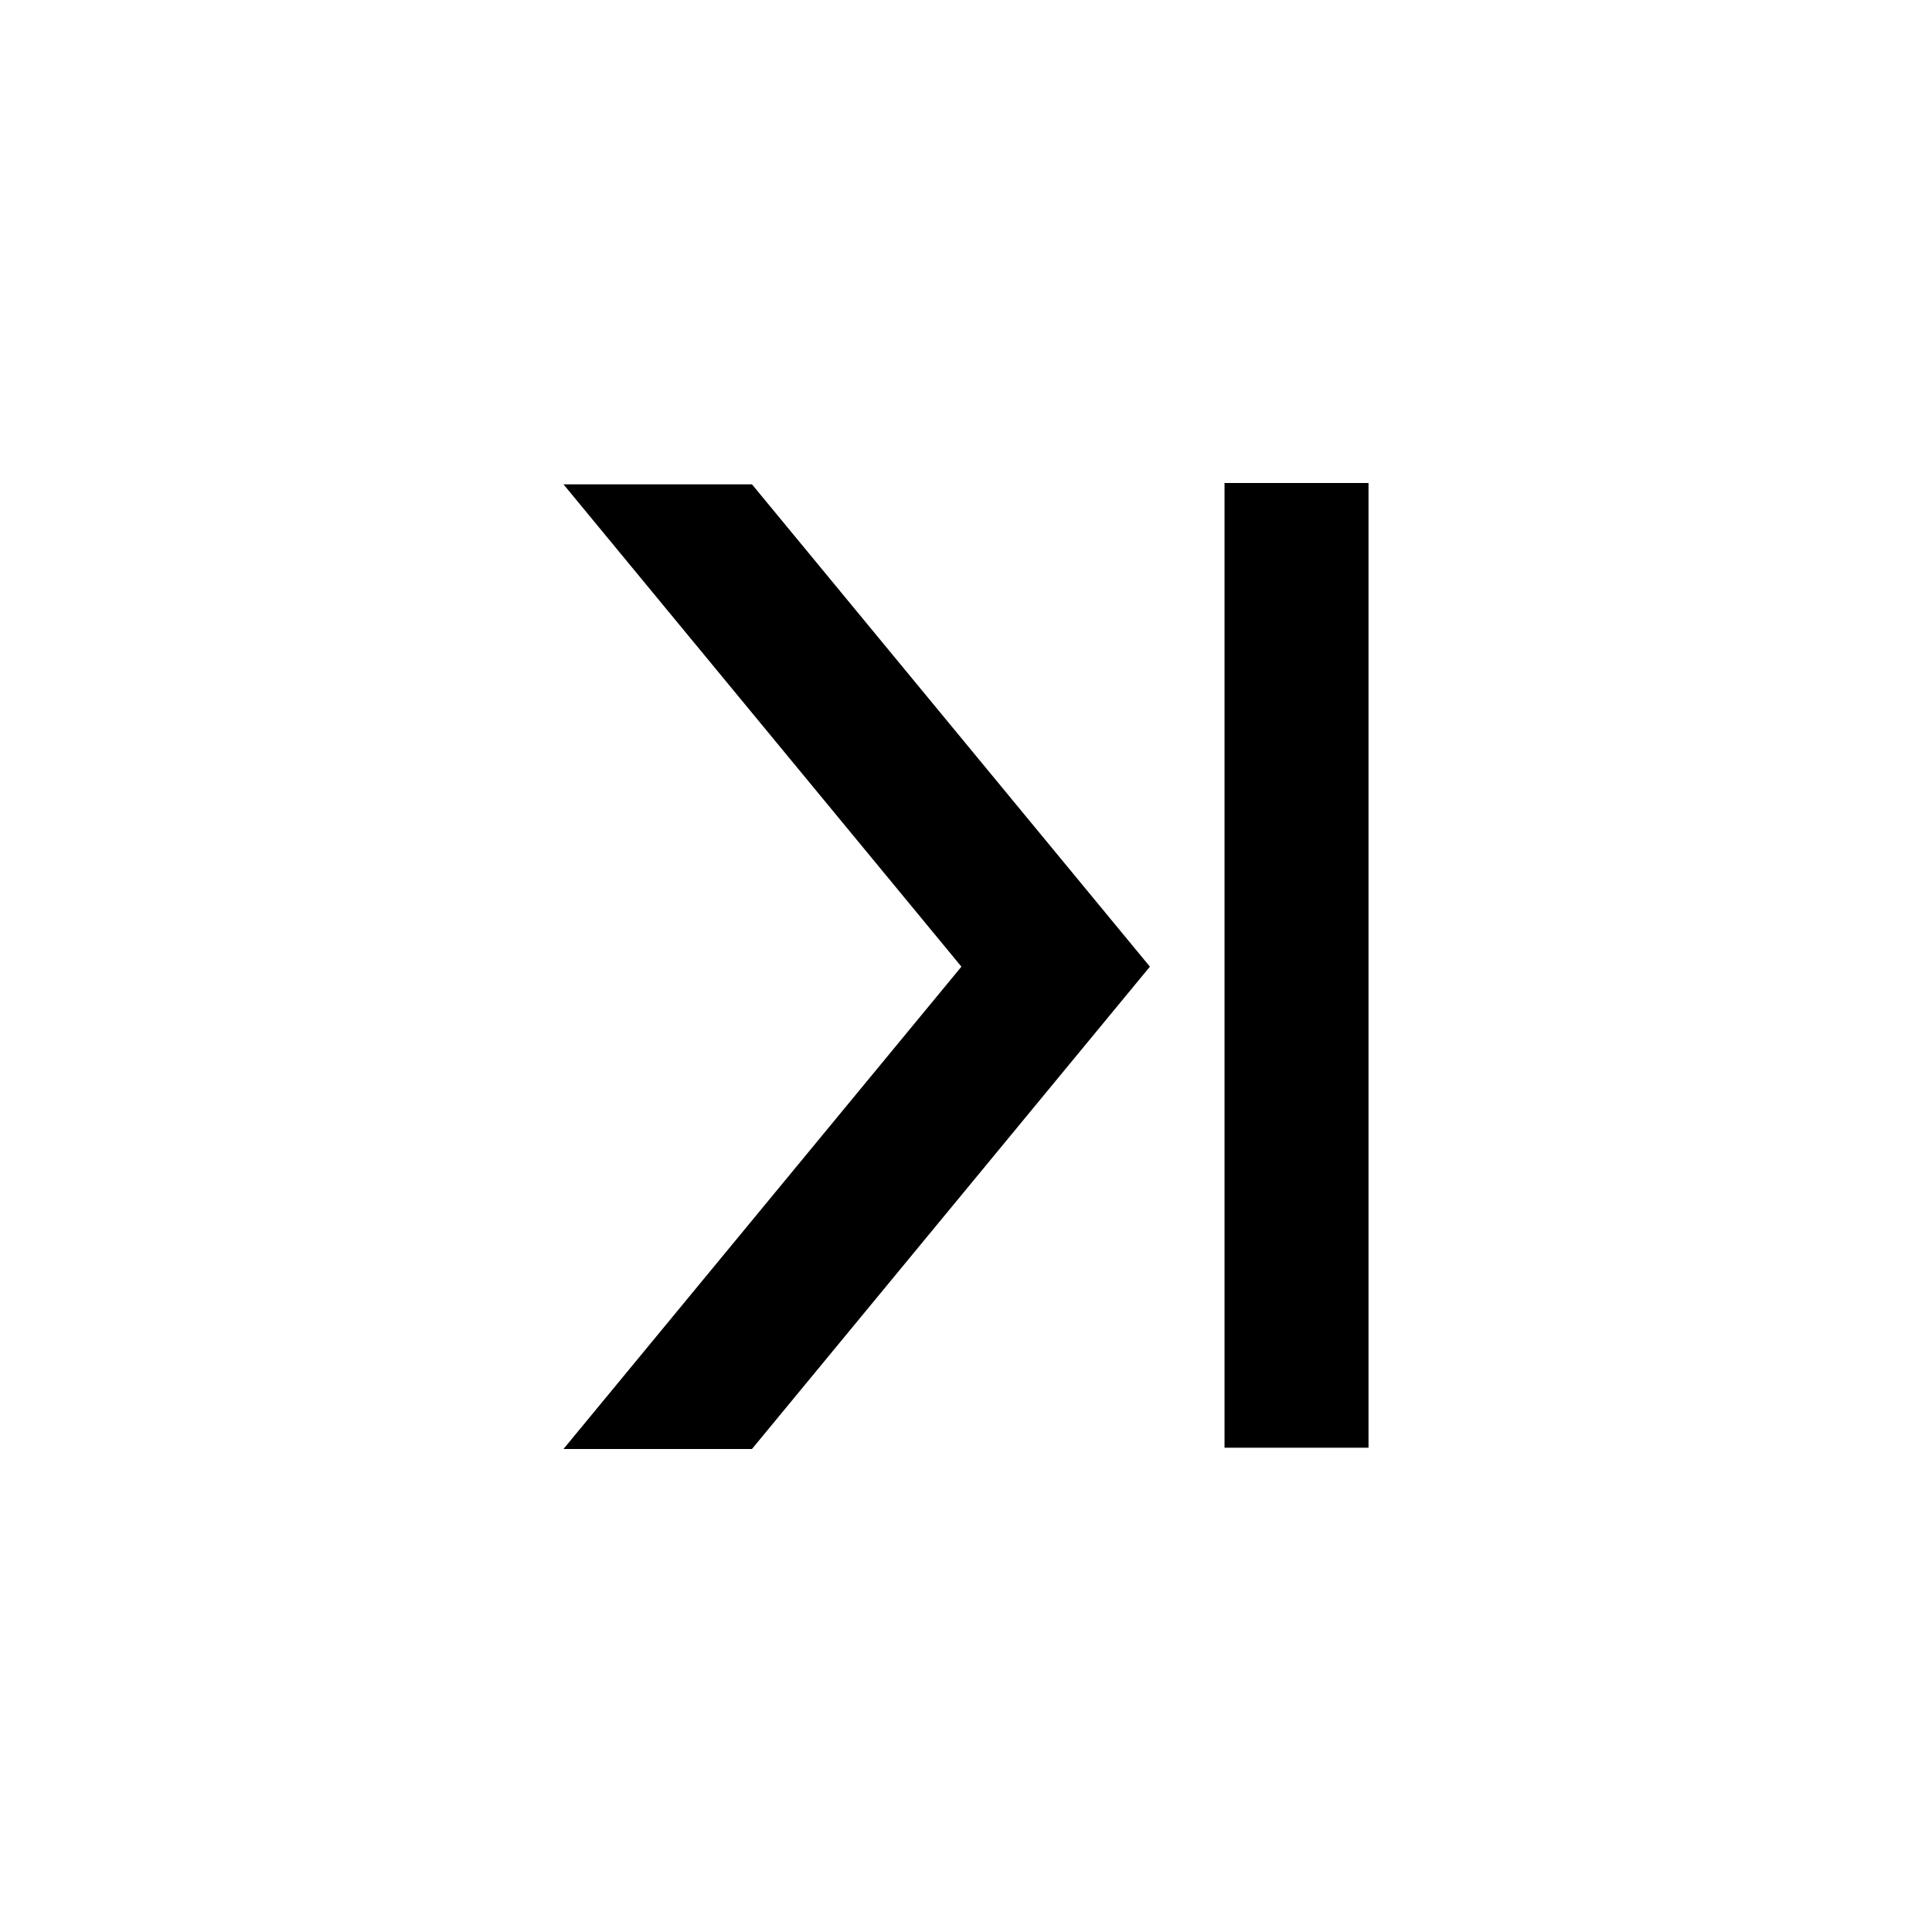 <!-- Generated by IcoMoon.io -->
<svg version="1.1" xmlns="http://www.w3.org/2000/svg" width="32" height="32" viewBox="0 0 32 32">
<title>arrow-right-thin-first</title>
<path d="M12.455 24l6.591-7.989-6.591-7.989h-3.122l6.591 7.989-6.591 7.989h3.122zM22.667 8h-2.385v15.979h2.385v-15.979z"></path>
</svg>
